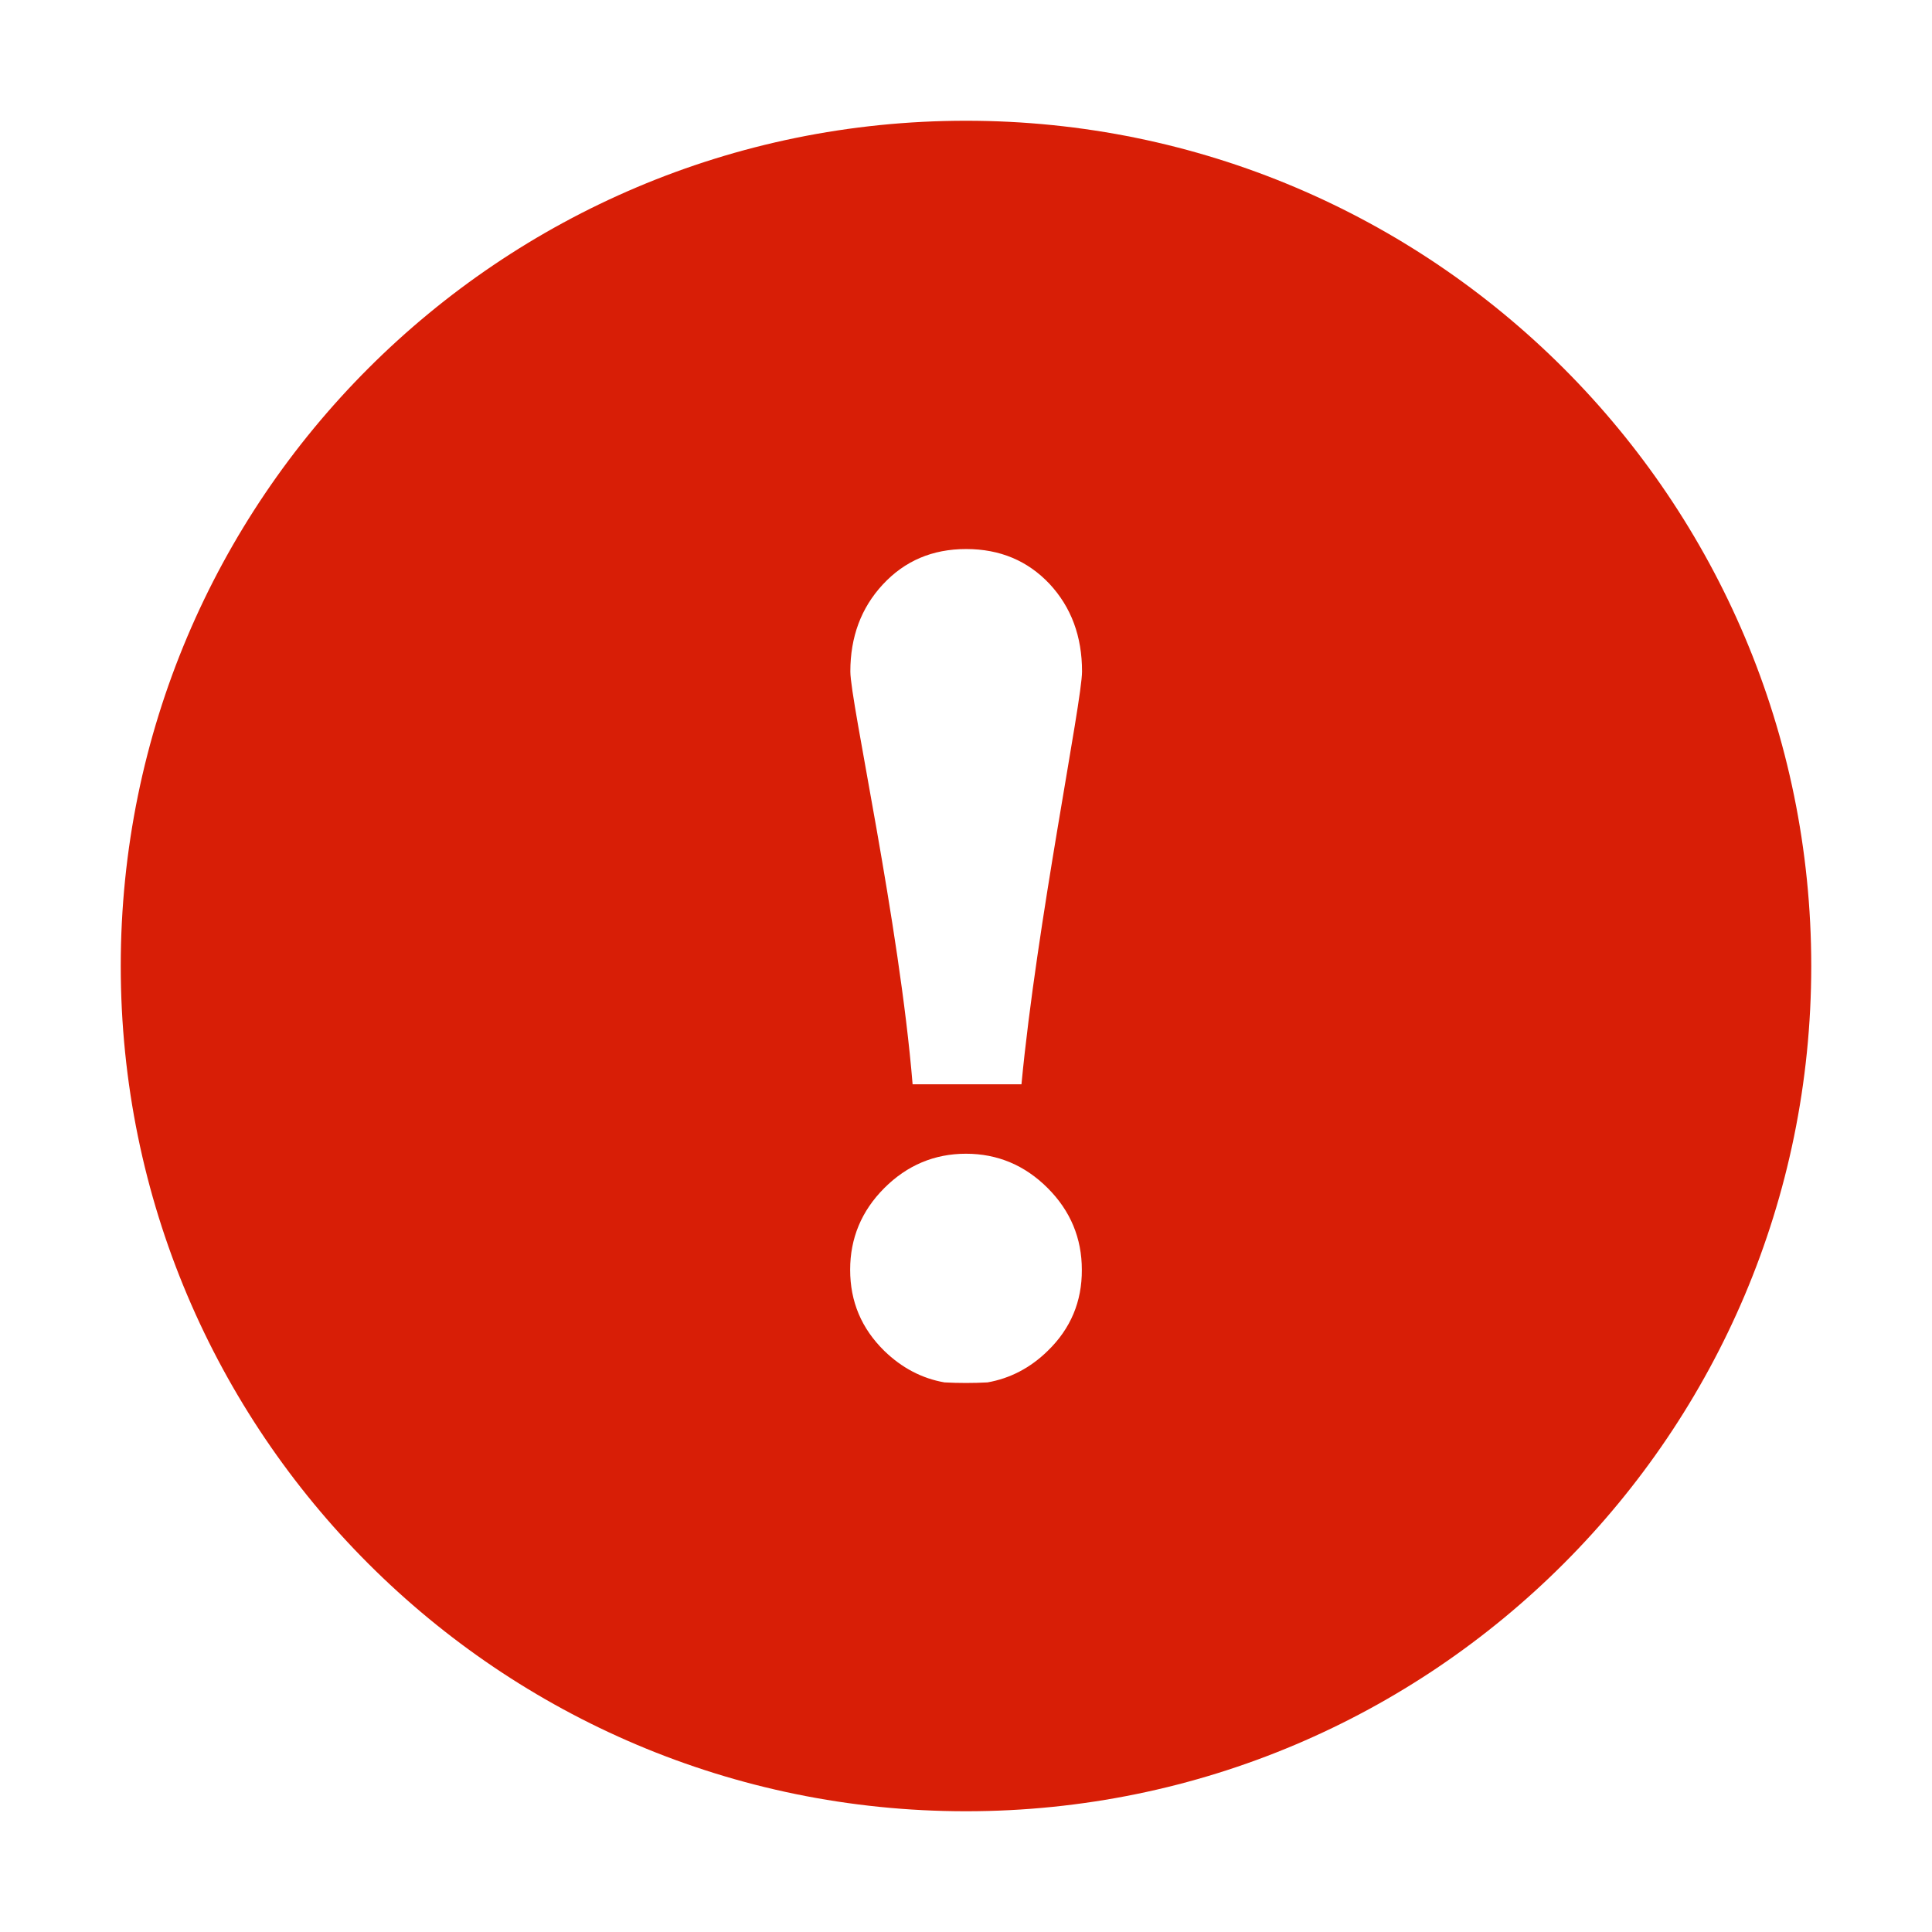 <?xml version="1.0" standalone="no"?><!DOCTYPE svg PUBLIC "-//W3C//DTD SVG 1.1//EN" "http://www.w3.org/Graphics/SVG/1.1/DTD/svg11.dtd"><svg t="1543220275733" class="icon" style="" viewBox="0 0 1024 1024" version="1.1" xmlns="http://www.w3.org/2000/svg" p-id="1594" xmlns:xlink="http://www.w3.org/1999/xlink" width="200" height="200"><defs><style type="text/css"></style></defs><path d="M512 64C264.6 64 64 264.6 64 512s200.6 448 448 448 448-200.6 448-448S759.4 64 512 64z m43.3 652c-9.3 9.1-20 14.6-31.9 16.7-3.8 0.2-7.5 0.3-11.4 0.3s-7.6-0.1-11.4-0.3c-12-2.1-22.6-7.7-31.9-16.7-12.1-11.9-18.1-26.1-18.1-43 0-16.7 6-31.2 18.1-43.3 12.1-12.1 26.6-18.2 43.3-18.2 16.7 0 31.2 6.1 43.3 18.2 12.1 12.1 18.1 26.6 18.1 43.3 0.1 16.8-5.9 31.2-18.1 43z m-13.9-141.3h-57.7c-7-85.4-33-202.8-33-218.8 0-18.3 5.7-33.7 17.2-46.1 11.6-12.5 26.2-18.8 44.2-18.8 17.9 0 32.6 6.2 44.2 18.5 11.5 12.4 17.2 27.8 17.2 46.4 0 16-24 133.4-32.1 218.8z" fill="#d81e06" p-id="1595"></path></svg>